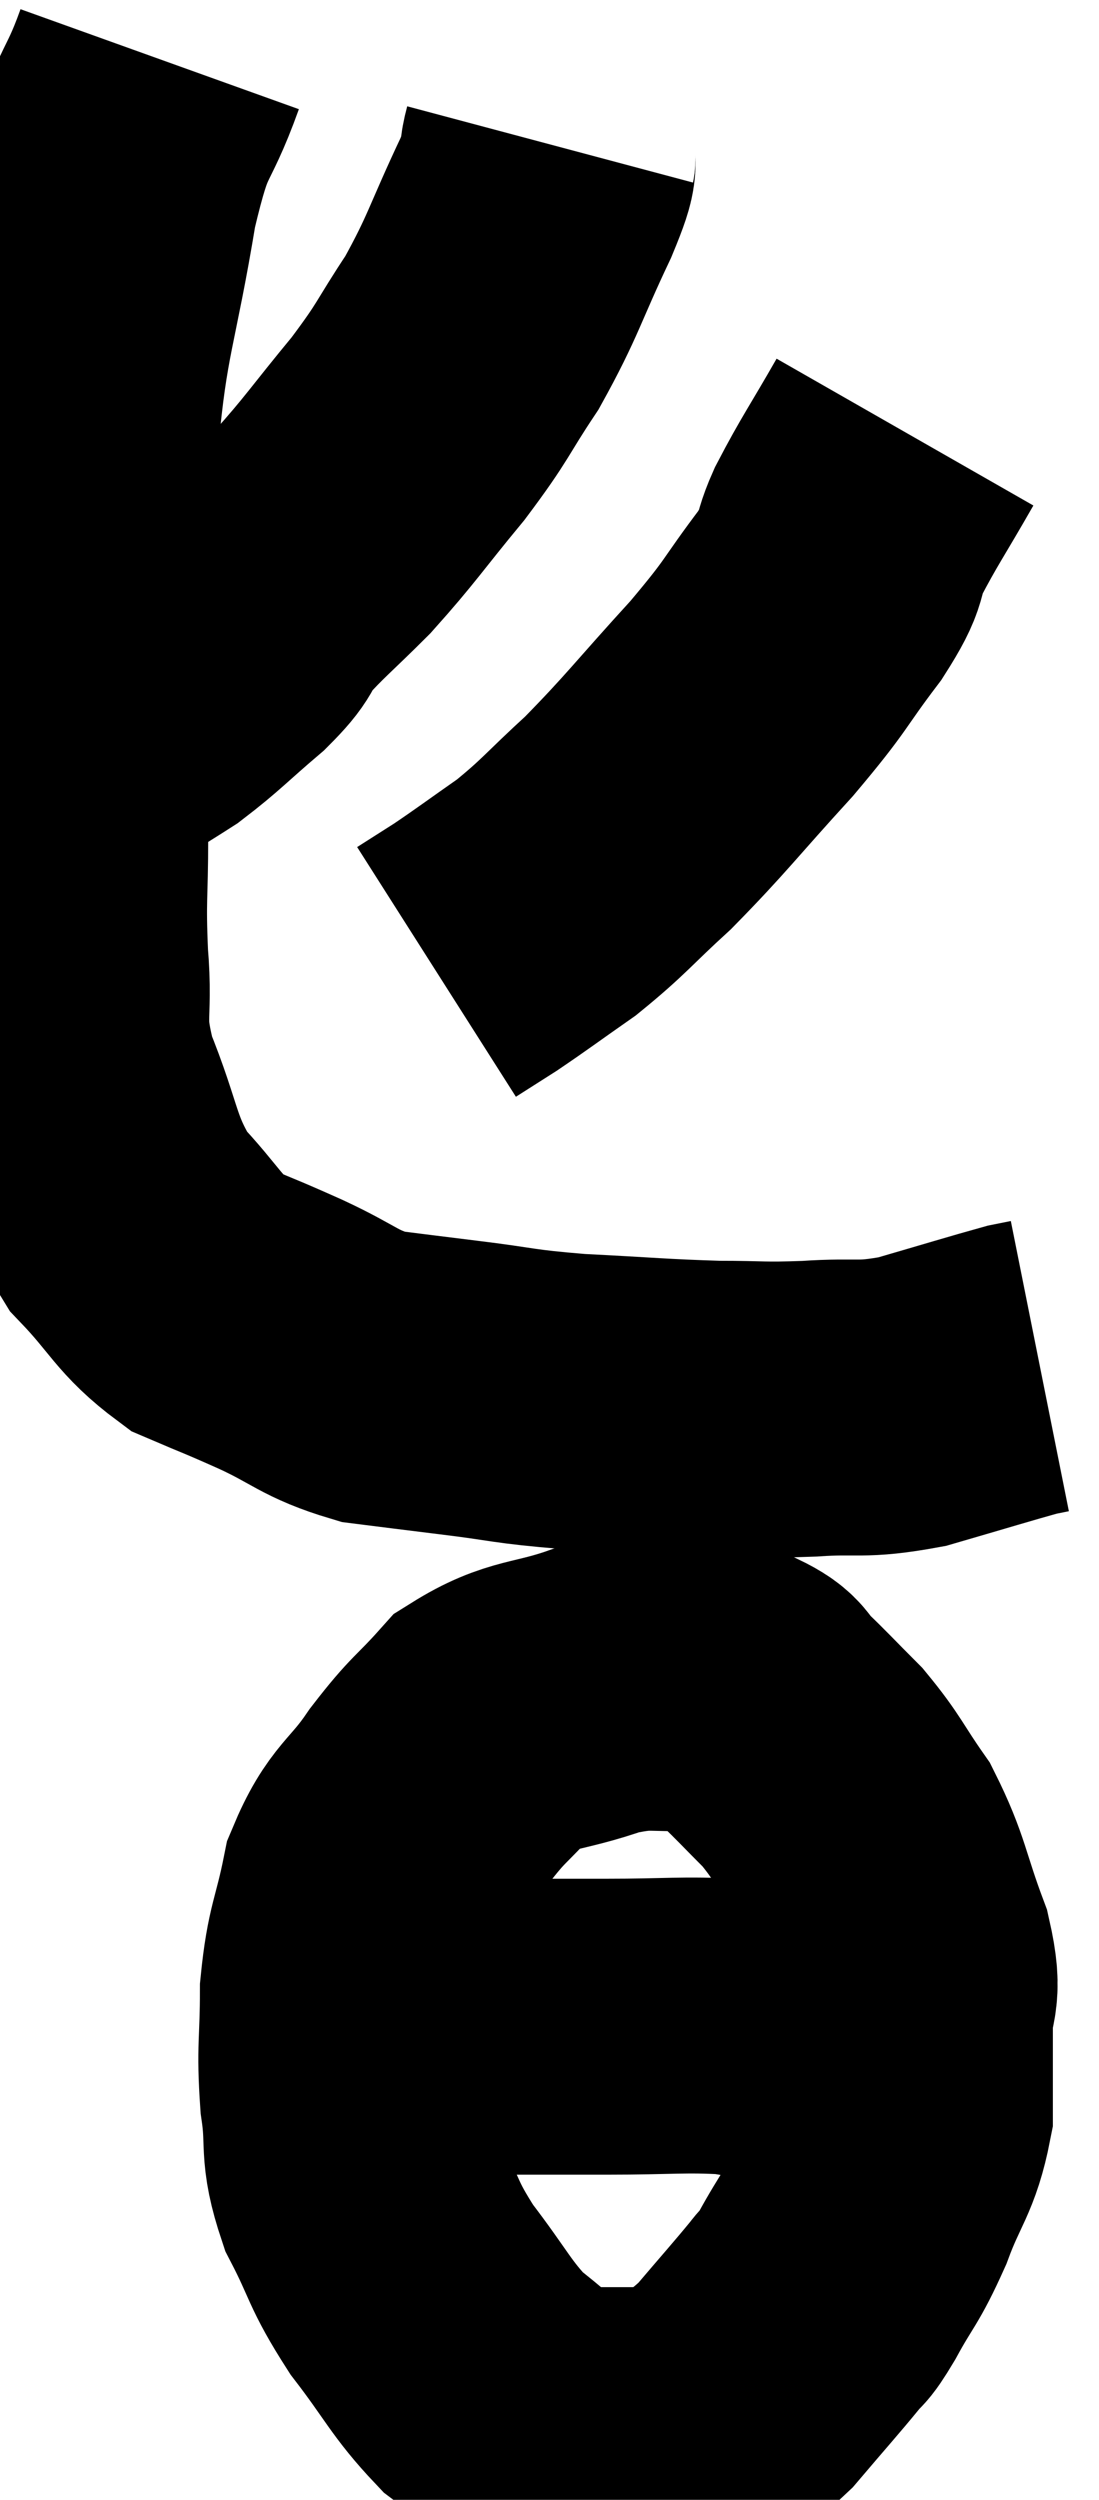 <svg xmlns="http://www.w3.org/2000/svg" viewBox="10.32 2.66 18.58 42.233" width="18.58" height="42.233"><path d="M 13.02 3.66 C 12.6 4.83, 12.555 4.41, 12.18 6 C 11.85 8.01, 11.685 8.175, 11.52 10.02 C 11.52 11.7, 11.565 11.685, 11.52 13.38 C 11.43 15.09, 11.385 15.435, 11.34 16.8 C 11.34 17.82, 11.295 17.805, 11.34 18.84 C 11.43 19.89, 11.235 19.83, 11.52 20.94 C 12 22.11, 11.91 22.35, 12.48 23.28 C 13.14 23.97, 13.155 24.18, 13.8 24.66 C 14.43 24.93, 14.355 24.885, 15.06 25.2 C 15.84 25.56, 15.87 25.695, 16.62 25.92 C 17.34 26.01, 17.205 25.995, 18.06 26.1 C 19.05 26.22, 18.945 26.25, 20.04 26.34 C 21.24 26.4, 21.45 26.43, 22.44 26.46 C 23.22 26.46, 23.175 26.49, 24 26.46 C 24.87 26.4, 24.84 26.505, 25.74 26.34 C 26.67 26.07, 27.06 25.95, 27.6 25.8 C 27.75 25.77, 27.825 25.755, 27.9 25.74 C 27.9 25.74, 27.9 25.74, 27.9 25.74 L 27.9 25.74" fill="none" stroke="black" stroke-width="5"></path><path d="M 19.62 5.1 C 19.5 5.55, 19.71 5.205, 19.38 6 C 18.84 7.14, 18.84 7.305, 18.3 8.28 C 17.76 9.09, 17.85 9.06, 17.22 9.9 C 16.5 10.77, 16.425 10.92, 15.78 11.64 C 15.21 12.21, 15.06 12.315, 14.64 12.78 C 14.37 13.14, 14.535 13.065, 14.1 13.5 C 13.5 14.01, 13.41 14.13, 12.9 14.52 C 12.48 14.79, 12.315 14.88, 12.06 15.06 C 11.97 15.15, 11.925 15.195, 11.88 15.24 C 11.88 15.24, 11.88 15.24, 11.88 15.24 C 11.88 15.24, 11.88 15.24, 11.88 15.24 L 11.88 15.24" fill="none" stroke="black" stroke-width="5"></path><path d="M 25.62 9.96 C 25.14 10.8, 25.02 10.95, 24.66 11.64 C 24.42 12.18, 24.63 12.015, 24.18 12.72 C 23.52 13.59, 23.67 13.5, 22.86 14.46 C 21.9 15.51, 21.765 15.72, 20.94 16.56 C 20.25 17.19, 20.205 17.295, 19.56 17.82 C 18.96 18.24, 18.825 18.345, 18.36 18.66 C 18.03 18.87, 17.865 18.975, 17.7 19.08 C 17.7 19.08, 17.7 19.08, 17.7 19.08 L 17.7 19.08" fill="none" stroke="black" stroke-width="5"></path><path d="M 22.2 31.08 C 21.33 31.14, 21.36 31.005, 20.46 31.2 C 19.53 31.53, 19.32 31.41, 18.6 31.86 C 18.09 32.43, 18.09 32.34, 17.58 33 C 17.07 33.75, 16.905 33.675, 16.56 34.5 C 16.38 35.4, 16.29 35.4, 16.2 36.3 C 16.2 37.2, 16.14 37.245, 16.2 38.1 C 16.32 38.91, 16.17 38.91, 16.44 39.72 C 16.86 40.53, 16.77 40.545, 17.28 41.34 C 17.88 42.12, 17.94 42.33, 18.48 42.9 C 18.96 43.26, 19.035 43.395, 19.44 43.62 C 19.77 43.71, 19.68 43.755, 20.1 43.8 C 20.61 43.8, 20.7 43.8, 21.12 43.8 C 21.45 43.8, 21.33 44.01, 21.78 43.8 C 22.35 43.38, 22.38 43.47, 22.92 42.96 C 23.43 42.36, 23.595 42.18, 23.94 41.76 C 24.12 41.52, 24.03 41.73, 24.3 41.28 C 24.66 40.62, 24.69 40.695, 25.02 39.96 C 25.32 39.15, 25.47 39.105, 25.62 38.34 C 25.62 37.62, 25.62 37.575, 25.62 36.9 C 25.62 36.27, 25.8 36.435, 25.62 35.64 C 25.26 34.68, 25.29 34.5, 24.9 33.72 C 24.48 33.12, 24.48 33.03, 24.06 32.52 C 23.64 32.1, 23.55 31.995, 23.22 31.68 C 22.98 31.47, 23.145 31.455, 22.74 31.26 C 22.17 31.08, 22.08 30.99, 21.6 30.9 C 21.21 30.9, 21.015 30.9, 20.82 30.9 L 20.82 30.9" fill="none" stroke="black" stroke-width="5"></path><path d="M 16.68 36.9 C 16.98 36.9, 16.77 36.9, 17.28 36.9 C 18 36.9, 17.895 36.9, 18.72 36.9 C 19.65 36.9, 19.59 36.9, 20.58 36.9 C 21.63 36.9, 21.885 36.855, 22.68 36.9 C 23.22 36.99, 23.265 36.99, 23.76 37.08 C 24.21 37.17, 24.195 37.215, 24.66 37.26 C 25.14 37.26, 25.185 37.26, 25.62 37.26 C 26.01 37.26, 26.175 37.26, 26.4 37.26 L 26.52 37.26" fill="none" stroke="black" stroke-width="5"></path></svg>
